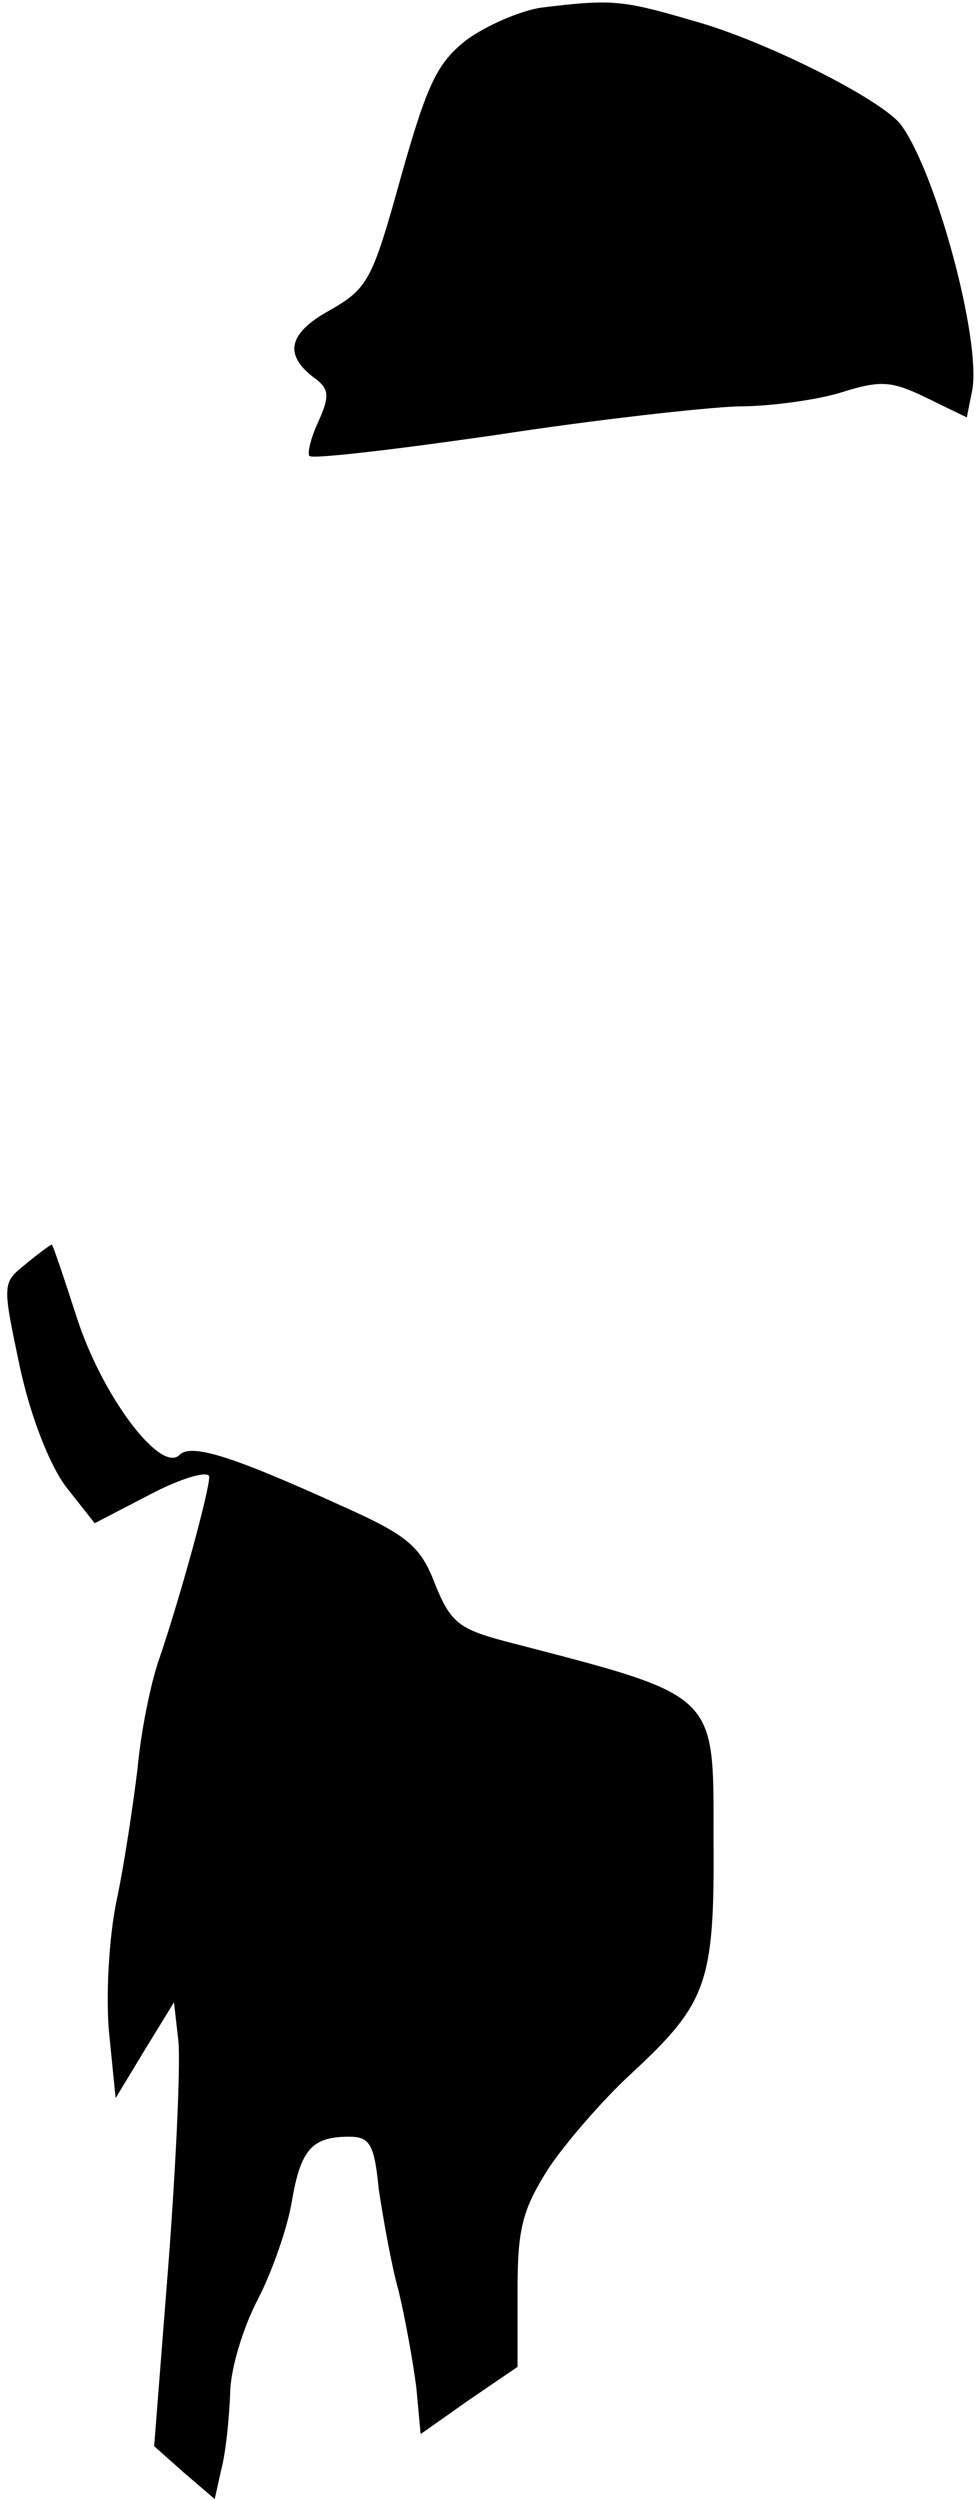<?xml version="1.0" standalone="no"?>
<!DOCTYPE svg PUBLIC "-//W3C//DTD SVG 20010904//EN"
 "http://www.w3.org/TR/2001/REC-SVG-20010904/DTD/svg10.dtd">
<svg version="1.0" xmlns="http://www.w3.org/2000/svg"
 width="89pt" height="227pt" viewBox="0 0 89 227"
 preserveAspectRatio="xMidYMid meet">
<g transform="translate(0,227) scale(0.1,-0.1)"
fill="#000000" stroke="none">
<path fill="#000000" stroke="none" d="M491 2263 c-19 -3 -49 -16 -67 -29 -27
-21 -36 -40 -60 -125 -26 -94 -30 -101 -65 -121 -38 -21 -42 -41 -11 -63 11
-9 11 -16 1 -38 -7 -15 -10 -29 -8 -31 3 -3 79 6 169 19 91 14 190 25 220 26
30 0 73 6 95 13 35 11 45 10 76 -5 l37 -18 5 25 c8 46 -33 198 -65 241 -18 23
-123 76 -188 94 -65 19 -74 20 -139 12z"/>
<path fill="#000000" stroke="none" d="M23 1122 c-21 -17 -21 -17 -5 -93 10
-46 27 -89 42 -109 l26 -33 52 27 c29 15 52 21 52 15 0 -13 -26 -108 -45 -164
-8 -22 -17 -67 -20 -100 -4 -33 -12 -87 -19 -120 -7 -33 -10 -87 -7 -120 l6
-60 26 43 27 44 4 -35 c2 -20 -2 -110 -9 -202 l-13 -166 27 -24 28 -24 6 27
c4 15 7 45 8 68 0 23 12 61 25 86 13 25 27 65 31 89 8 47 18 59 52 59 19 0 23
-7 27 -48 4 -26 11 -67 18 -92 6 -25 13 -64 16 -87 l4 -43 44 31 44 30 0 68
c0 57 4 74 28 112 16 24 50 63 75 86 69 64 76 82 75 212 0 136 6 130 -190 181
-41 11 -49 17 -63 52 -13 34 -25 44 -83 70 -99 45 -138 58 -149 47 -17 -17
-70 53 -93 124 -12 37 -22 67 -23 67 -1 0 -12 -8 -24 -18z"/>
</g>
</svg>
